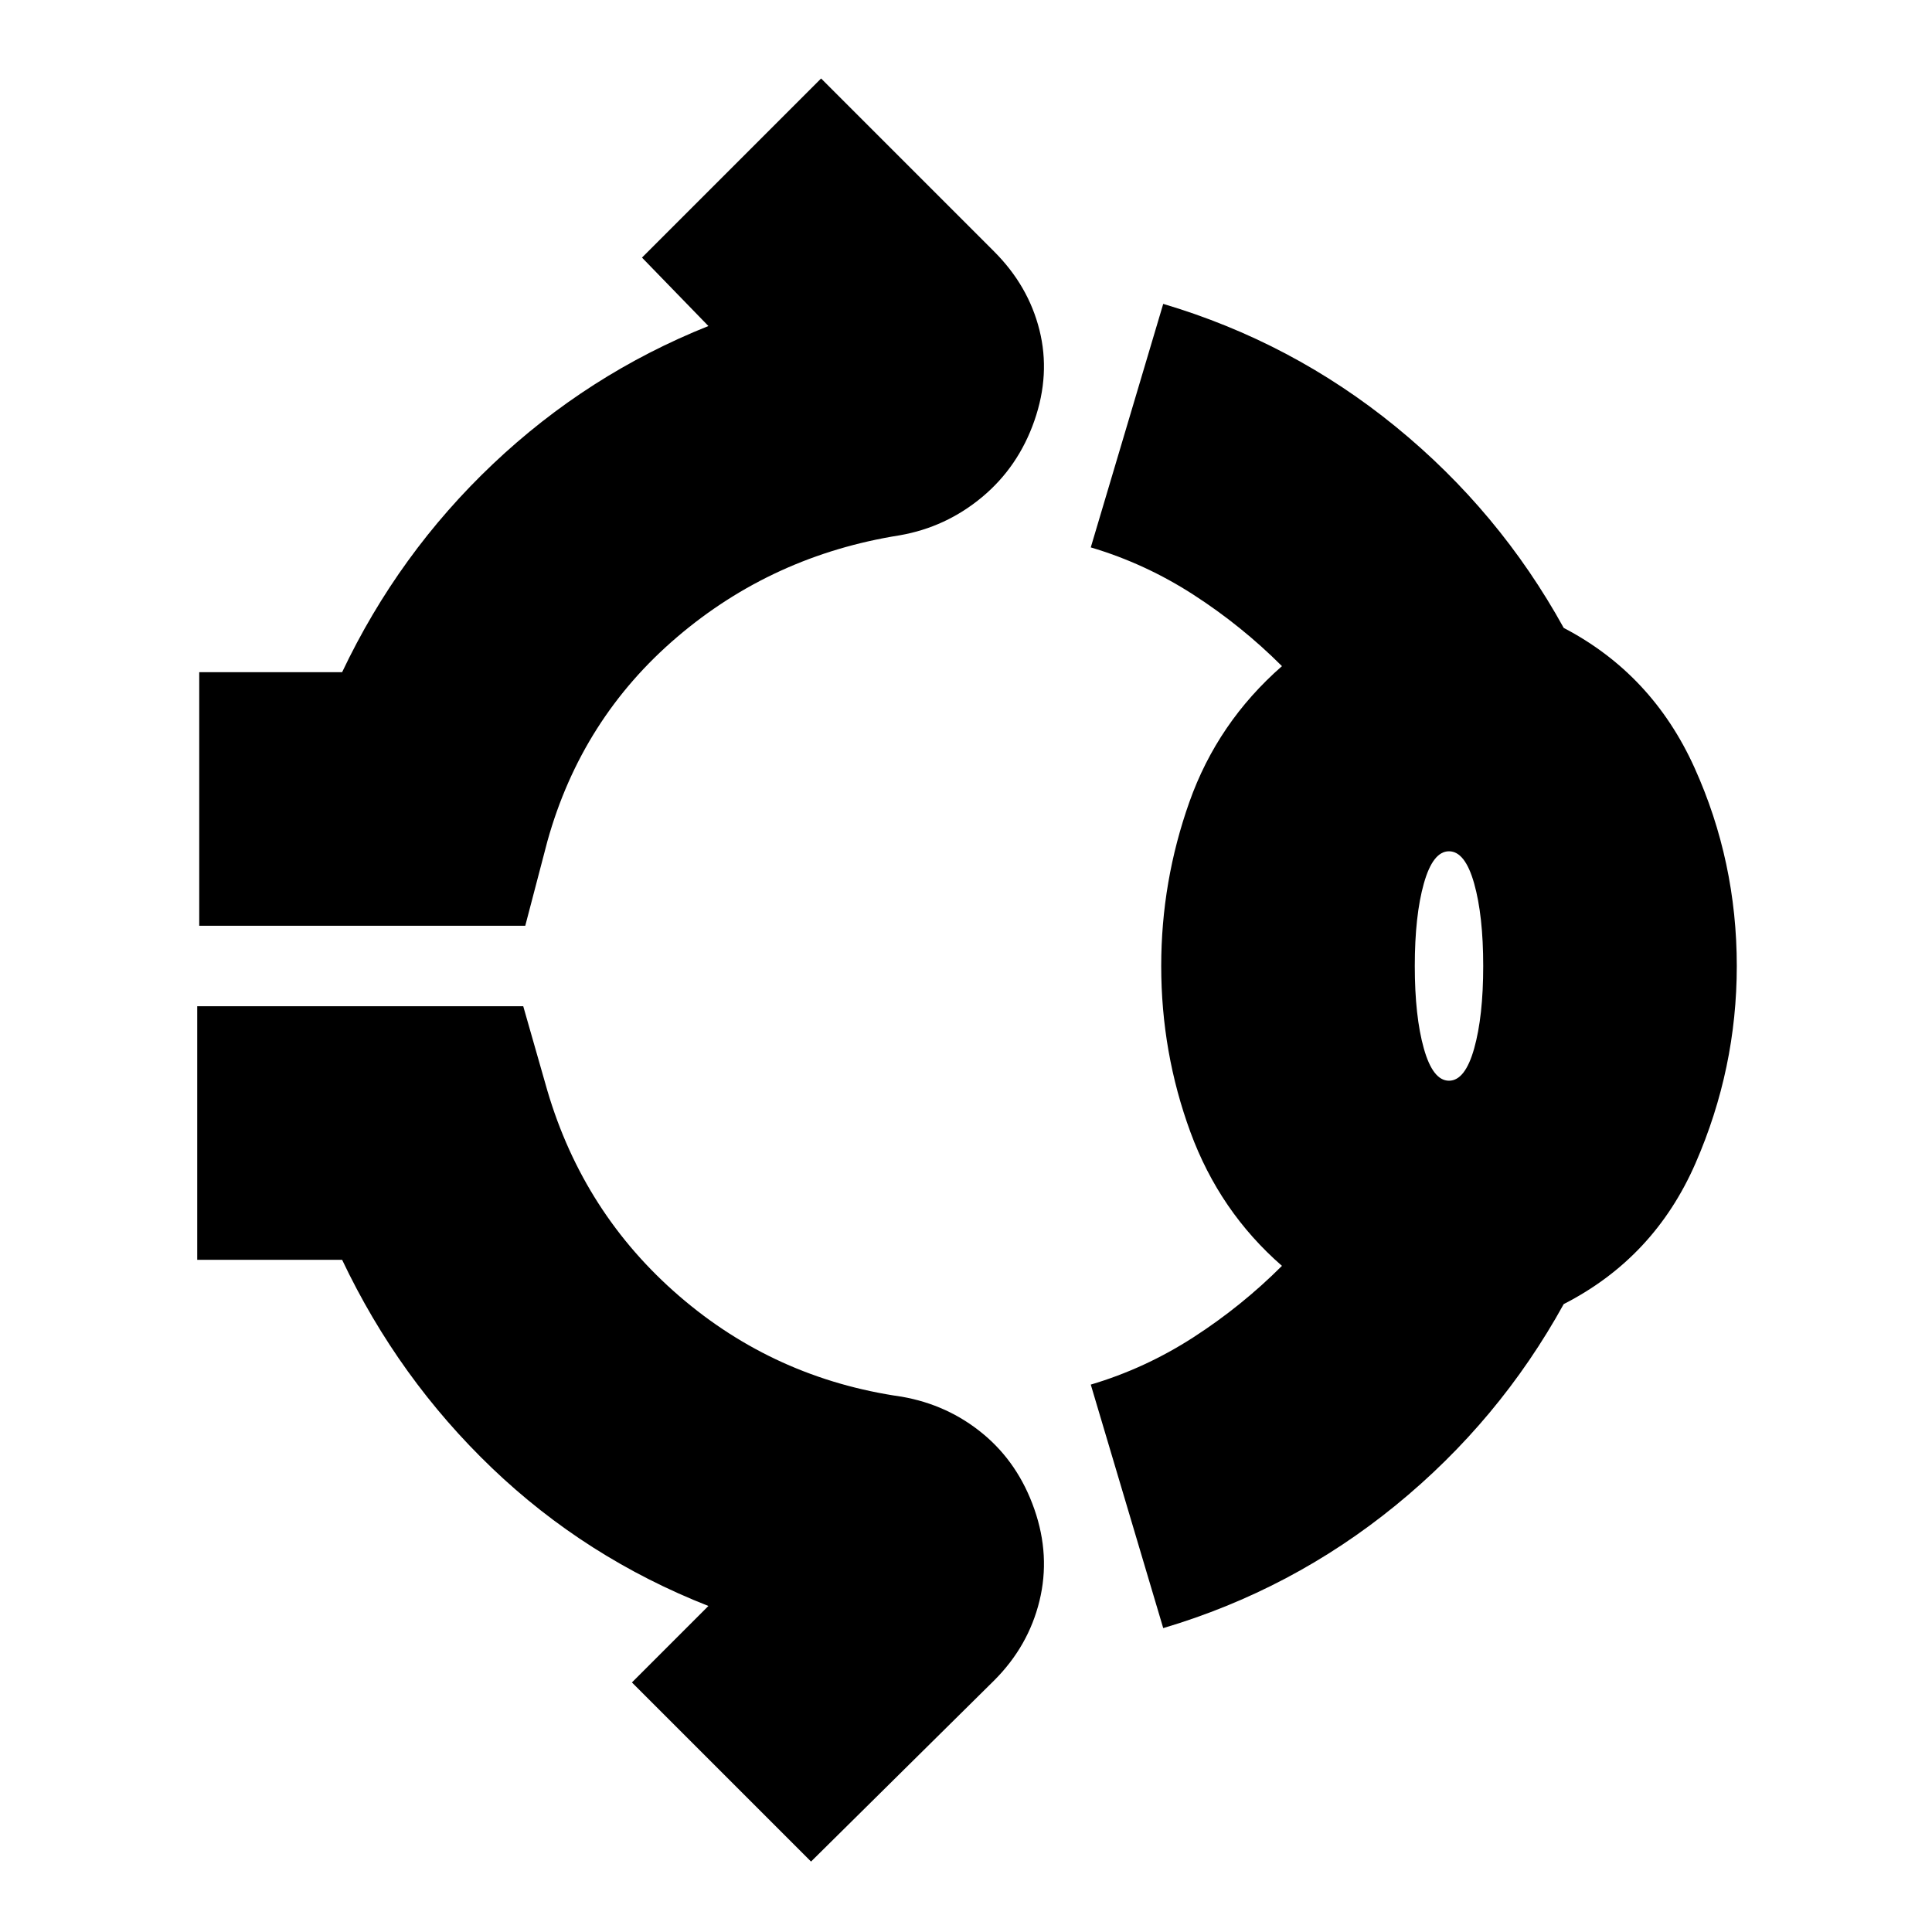 <svg xmlns="http://www.w3.org/2000/svg" height="24" viewBox="0 -960 960 960" width="24"><path d="M99-500v-126h71q28-59 75-103.5T352-798l-33-34 89-89 86 86q17 17 22.5 39t-2.5 45q-8 23-26 38t-41 19q-63 10-110.5 50.5T272-542l-11 42H99Zm478 20q0-42 14-81.5t46-67.5q-20-20-44-35.5T542-688l36-121q64 19 115.5 61T777-648q44 23 65 69.5t21 98.5q0 51-20.5 98T777-312q-32 58-83.5 100T578-151l-36-121q27-8 51-23.5t44-35.5q-31-27-45.5-66.5T577-480Zm143 57q8 0 12.5-16t4.5-41q0-25-4.5-41T720-537q-8 0-12.5 16t-4.5 41q0 25 4.5 41t12.5 16ZM403-35l-89-89 38-38q-61-24-107.5-68.5T170-334H98v-126h162l12 42q18 61 65.5 102T448-266q23 4 40.5 18.5T514-210q8 23 2.5 45.5T494-125l-91 90Zm317-445Z"/></svg>